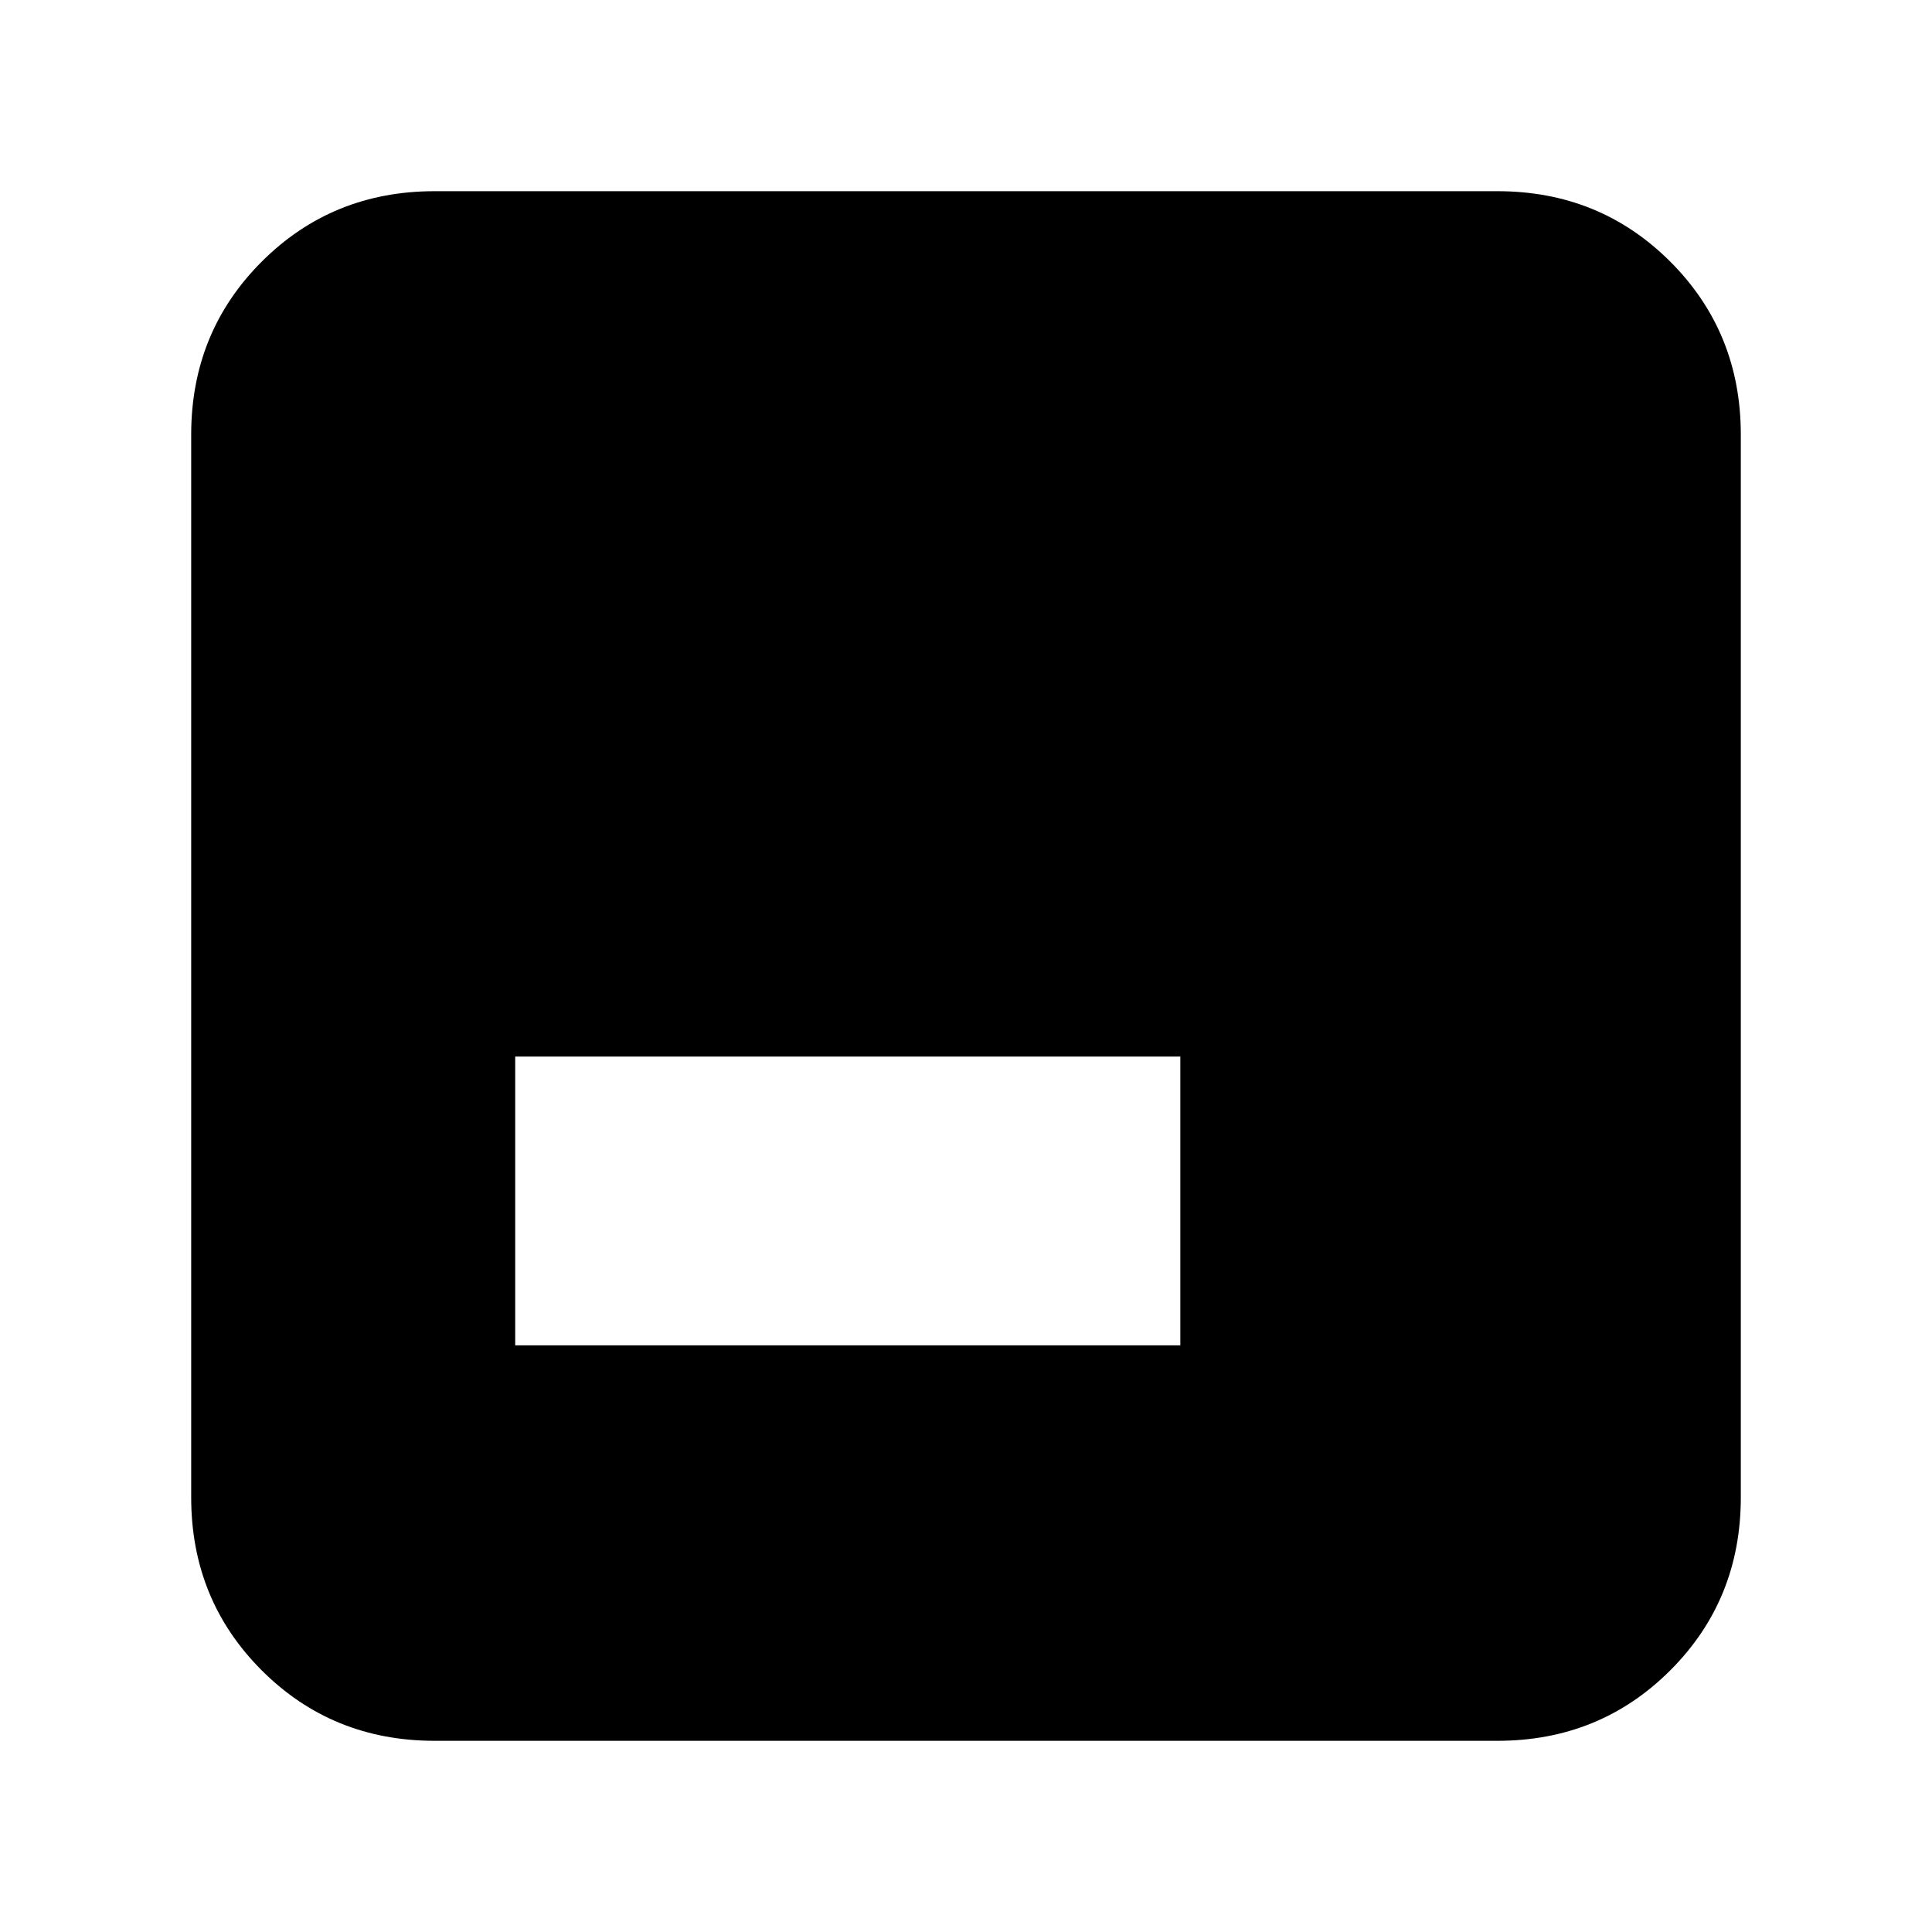 <svg xmlns="http://www.w3.org/2000/svg" height="24" viewBox="0 96 960 960" width="24"><path d="M256 764.5h330.5V621H256v143.5ZM216 961q-50.938 0-85.969-35.031Q95 890.938 95 840V312q0-50.938 35.031-85.969Q165.062 191 216 191h528q50.938 0 85.969 35.031Q865 261.062 865 312v528q0 50.938-35.031 85.969Q794.938 961 744 961H216Z"/></svg>